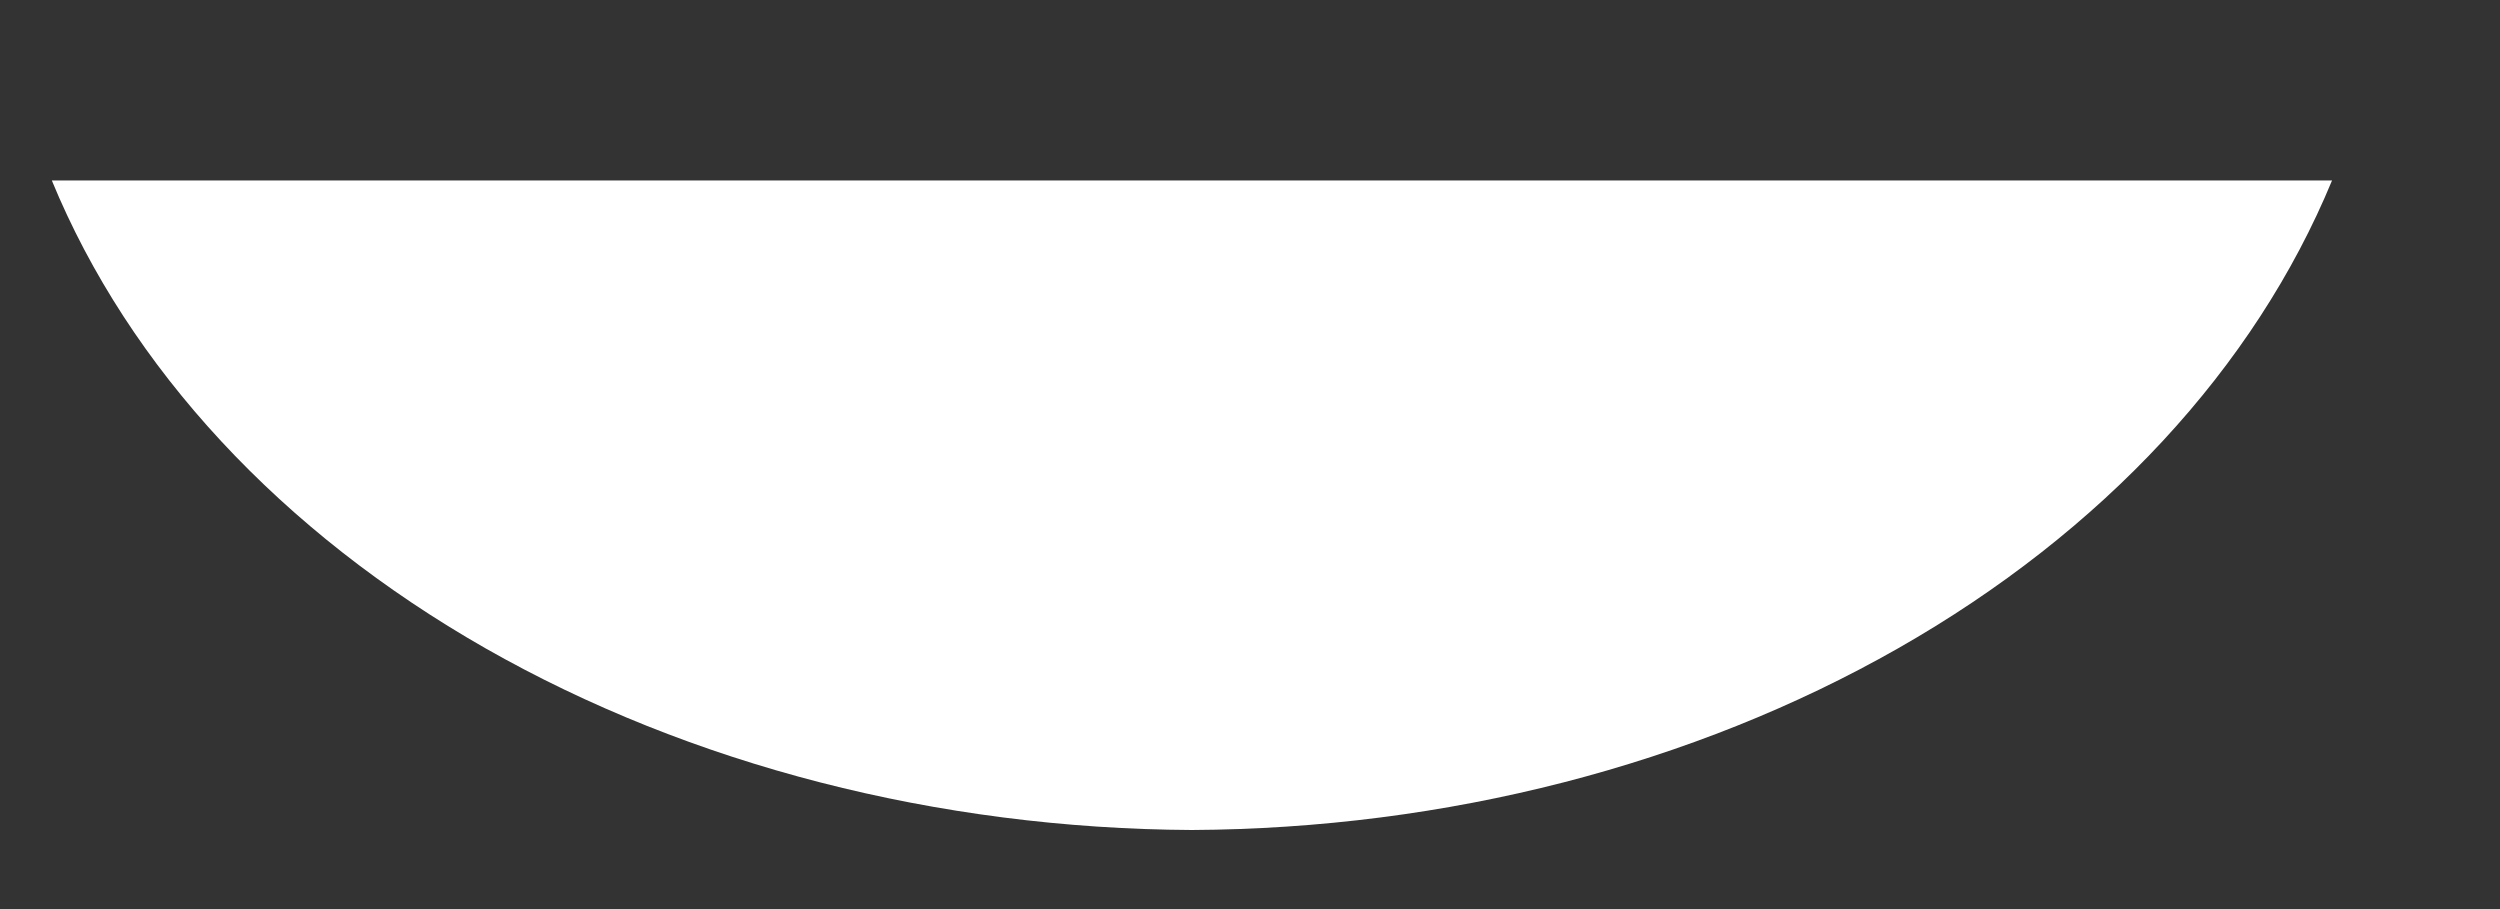<?xml version="1.0" encoding="UTF-8" standalone="no"?><svg width='11' height='4' viewBox='0 0 11 4' fill='none' xmlns='http://www.w3.org/2000/svg'>
<rect x="0" y="0" width="11" height="4" fill="#333333" stroke="none"/>
<g style='mix-blend-mode:color-dodge'>
<path d='M5.244 3.652C6.363 3.646 7.45 3.366 8.351 2.853C9.252 2.34 9.92 1.619 10.261 0.794L0.228 0.794C0.568 1.619 1.237 2.34 2.137 2.853C3.038 3.366 4.126 3.646 5.244 3.652Z' fill='white'/>
</g>
</svg>
